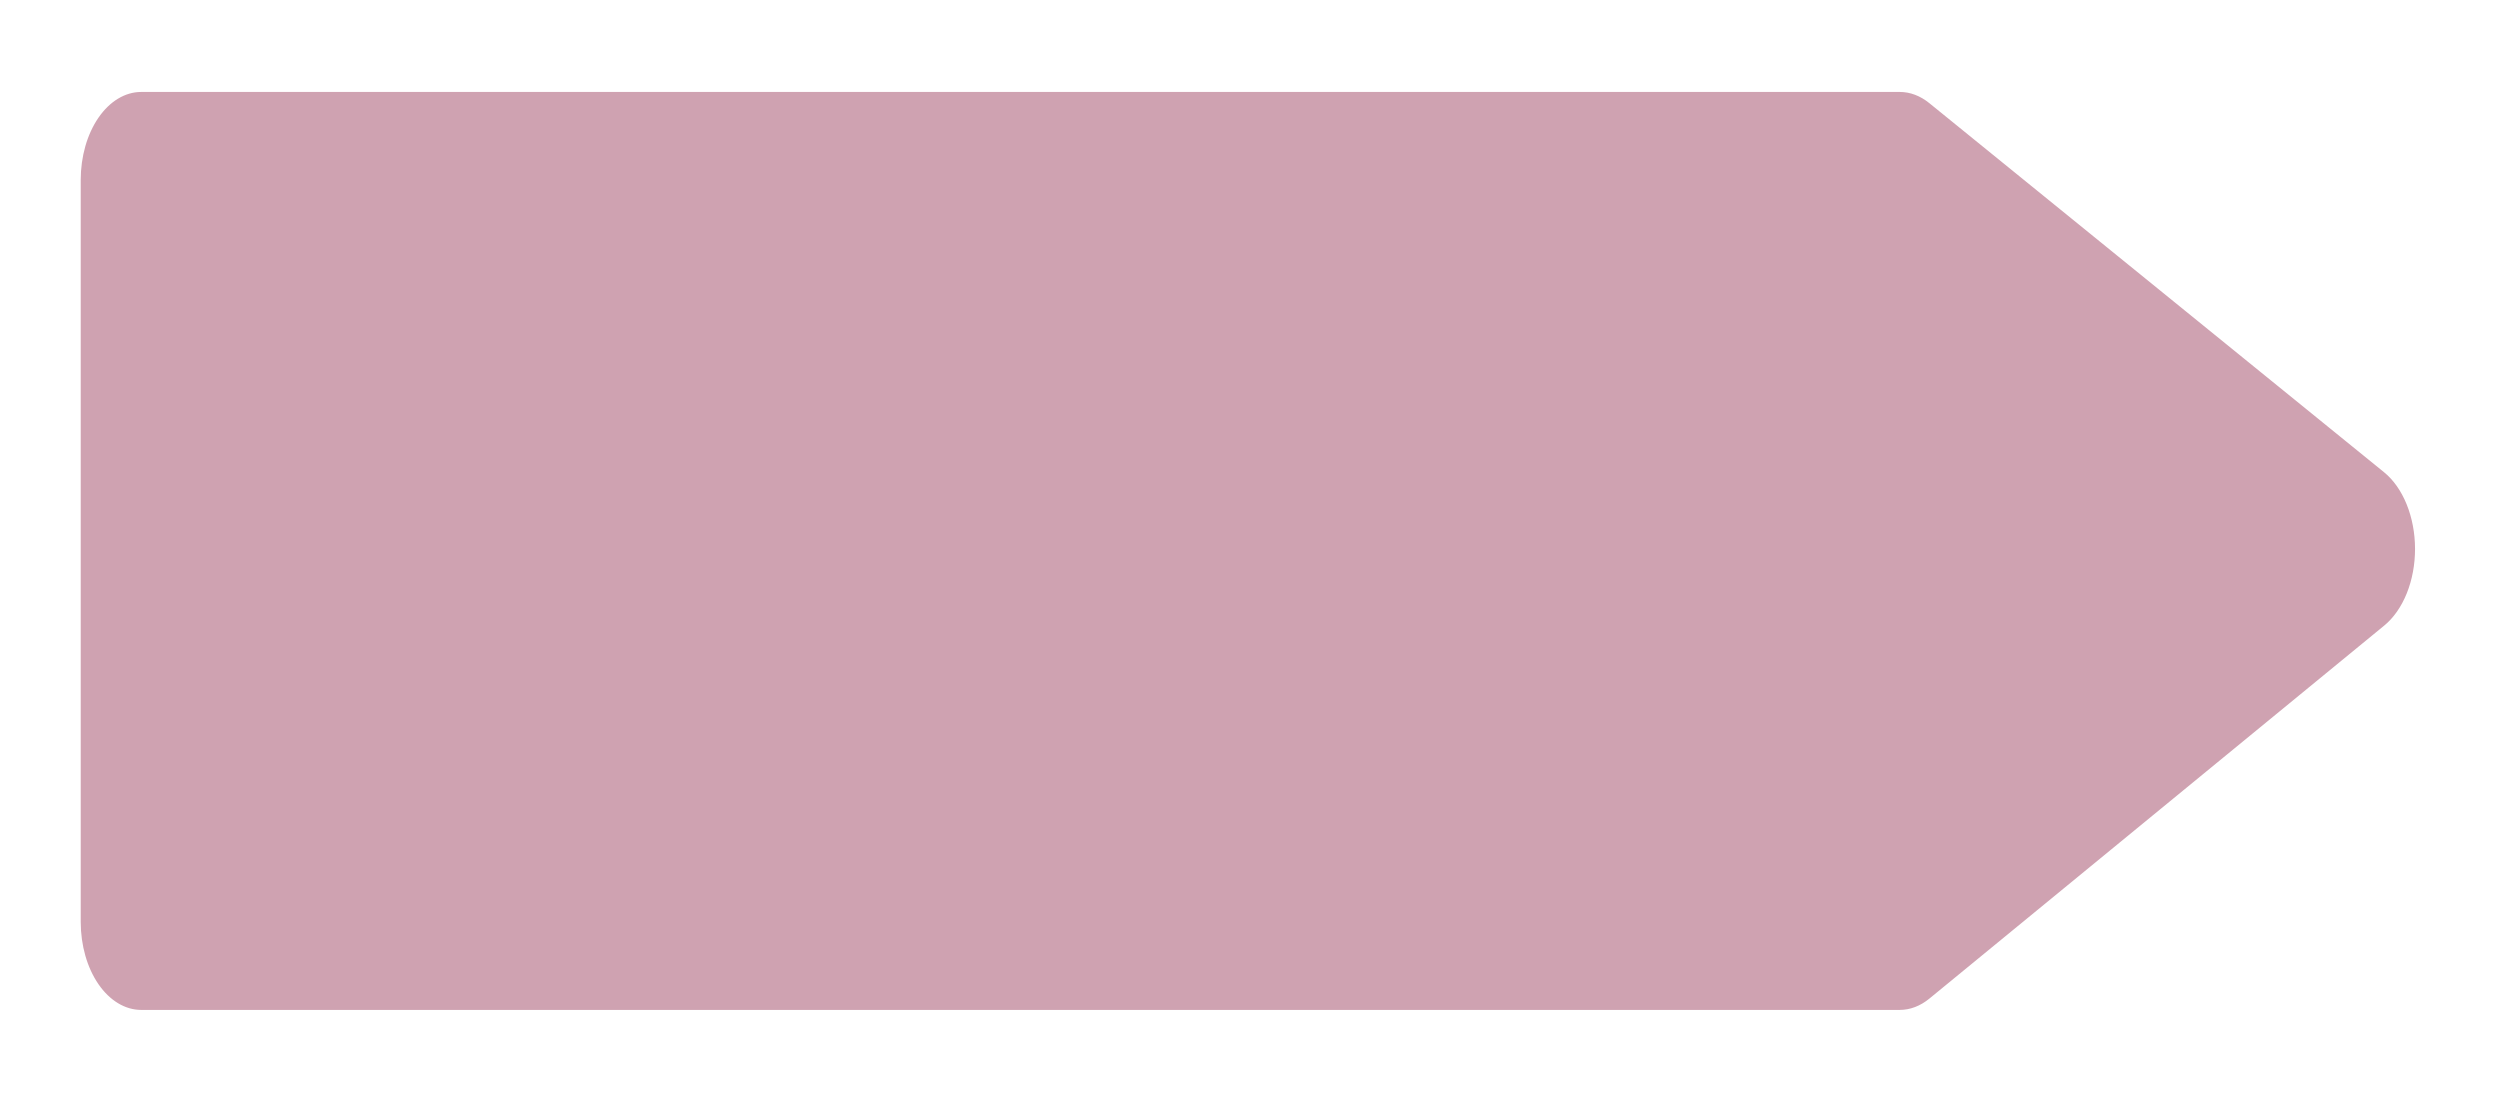 <svg width="128" height="56" viewBox="0 0 128 56" fill="none" xmlns="http://www.w3.org/2000/svg">
<g filter="url(#filter0_d_77_477)">
<path d="M97.264 47.708H7.227C6.407 47.707 5.62 47.232 5.04 46.389C4.46 45.545 4.134 44.401 4.133 43.208V5.208C4.134 4.015 4.46 2.871 5.04 2.028C5.62 1.184 6.407 0.709 7.227 0.708H97.271C97.799 0.709 98.318 0.905 98.779 1.279L122.063 20.178C122.543 20.567 122.943 21.136 123.222 21.825C123.501 22.513 123.648 23.298 123.65 24.097C123.651 24.897 123.506 25.682 123.229 26.373C122.952 27.063 122.554 27.634 122.075 28.027L98.784 47.128C98.32 47.508 97.797 47.708 97.264 47.708V47.708Z" fill="#cfa2b1"/>
</g>
<defs>
<filter id="filter0_d_77_477" x="0.133" y="0.708" width="127.517" height="55" filterUnits="userSpaceOnUse" color-interpolation-filters="sRGB">
<feFlood flood-opacity="0" result="BackgroundImageFix"/>
<feColorMatrix in="SourceAlpha" type="matrix" values="0 0 0 0 0 0 0 0 0 0 0 0 0 0 0 0 0 0 127 0" result="hardAlpha"/>
<feOffset dy="4"/>
<feGaussianBlur stdDeviation="2"/>
<feComposite in2="hardAlpha" operator="out"/>
<feColorMatrix type="matrix" values="0 0 0 0 0 0 0 0 0 0 0 0 0 0 0 0 0 0 0.25 0"/>
<feBlend mode="normal" in2="BackgroundImageFix" result="effect1_dropShadow_77_477"/>
<feBlend mode="normal" in="SourceGraphic" in2="effect1_dropShadow_77_477" result="shape"/>
</filter>
</defs>
</svg>
